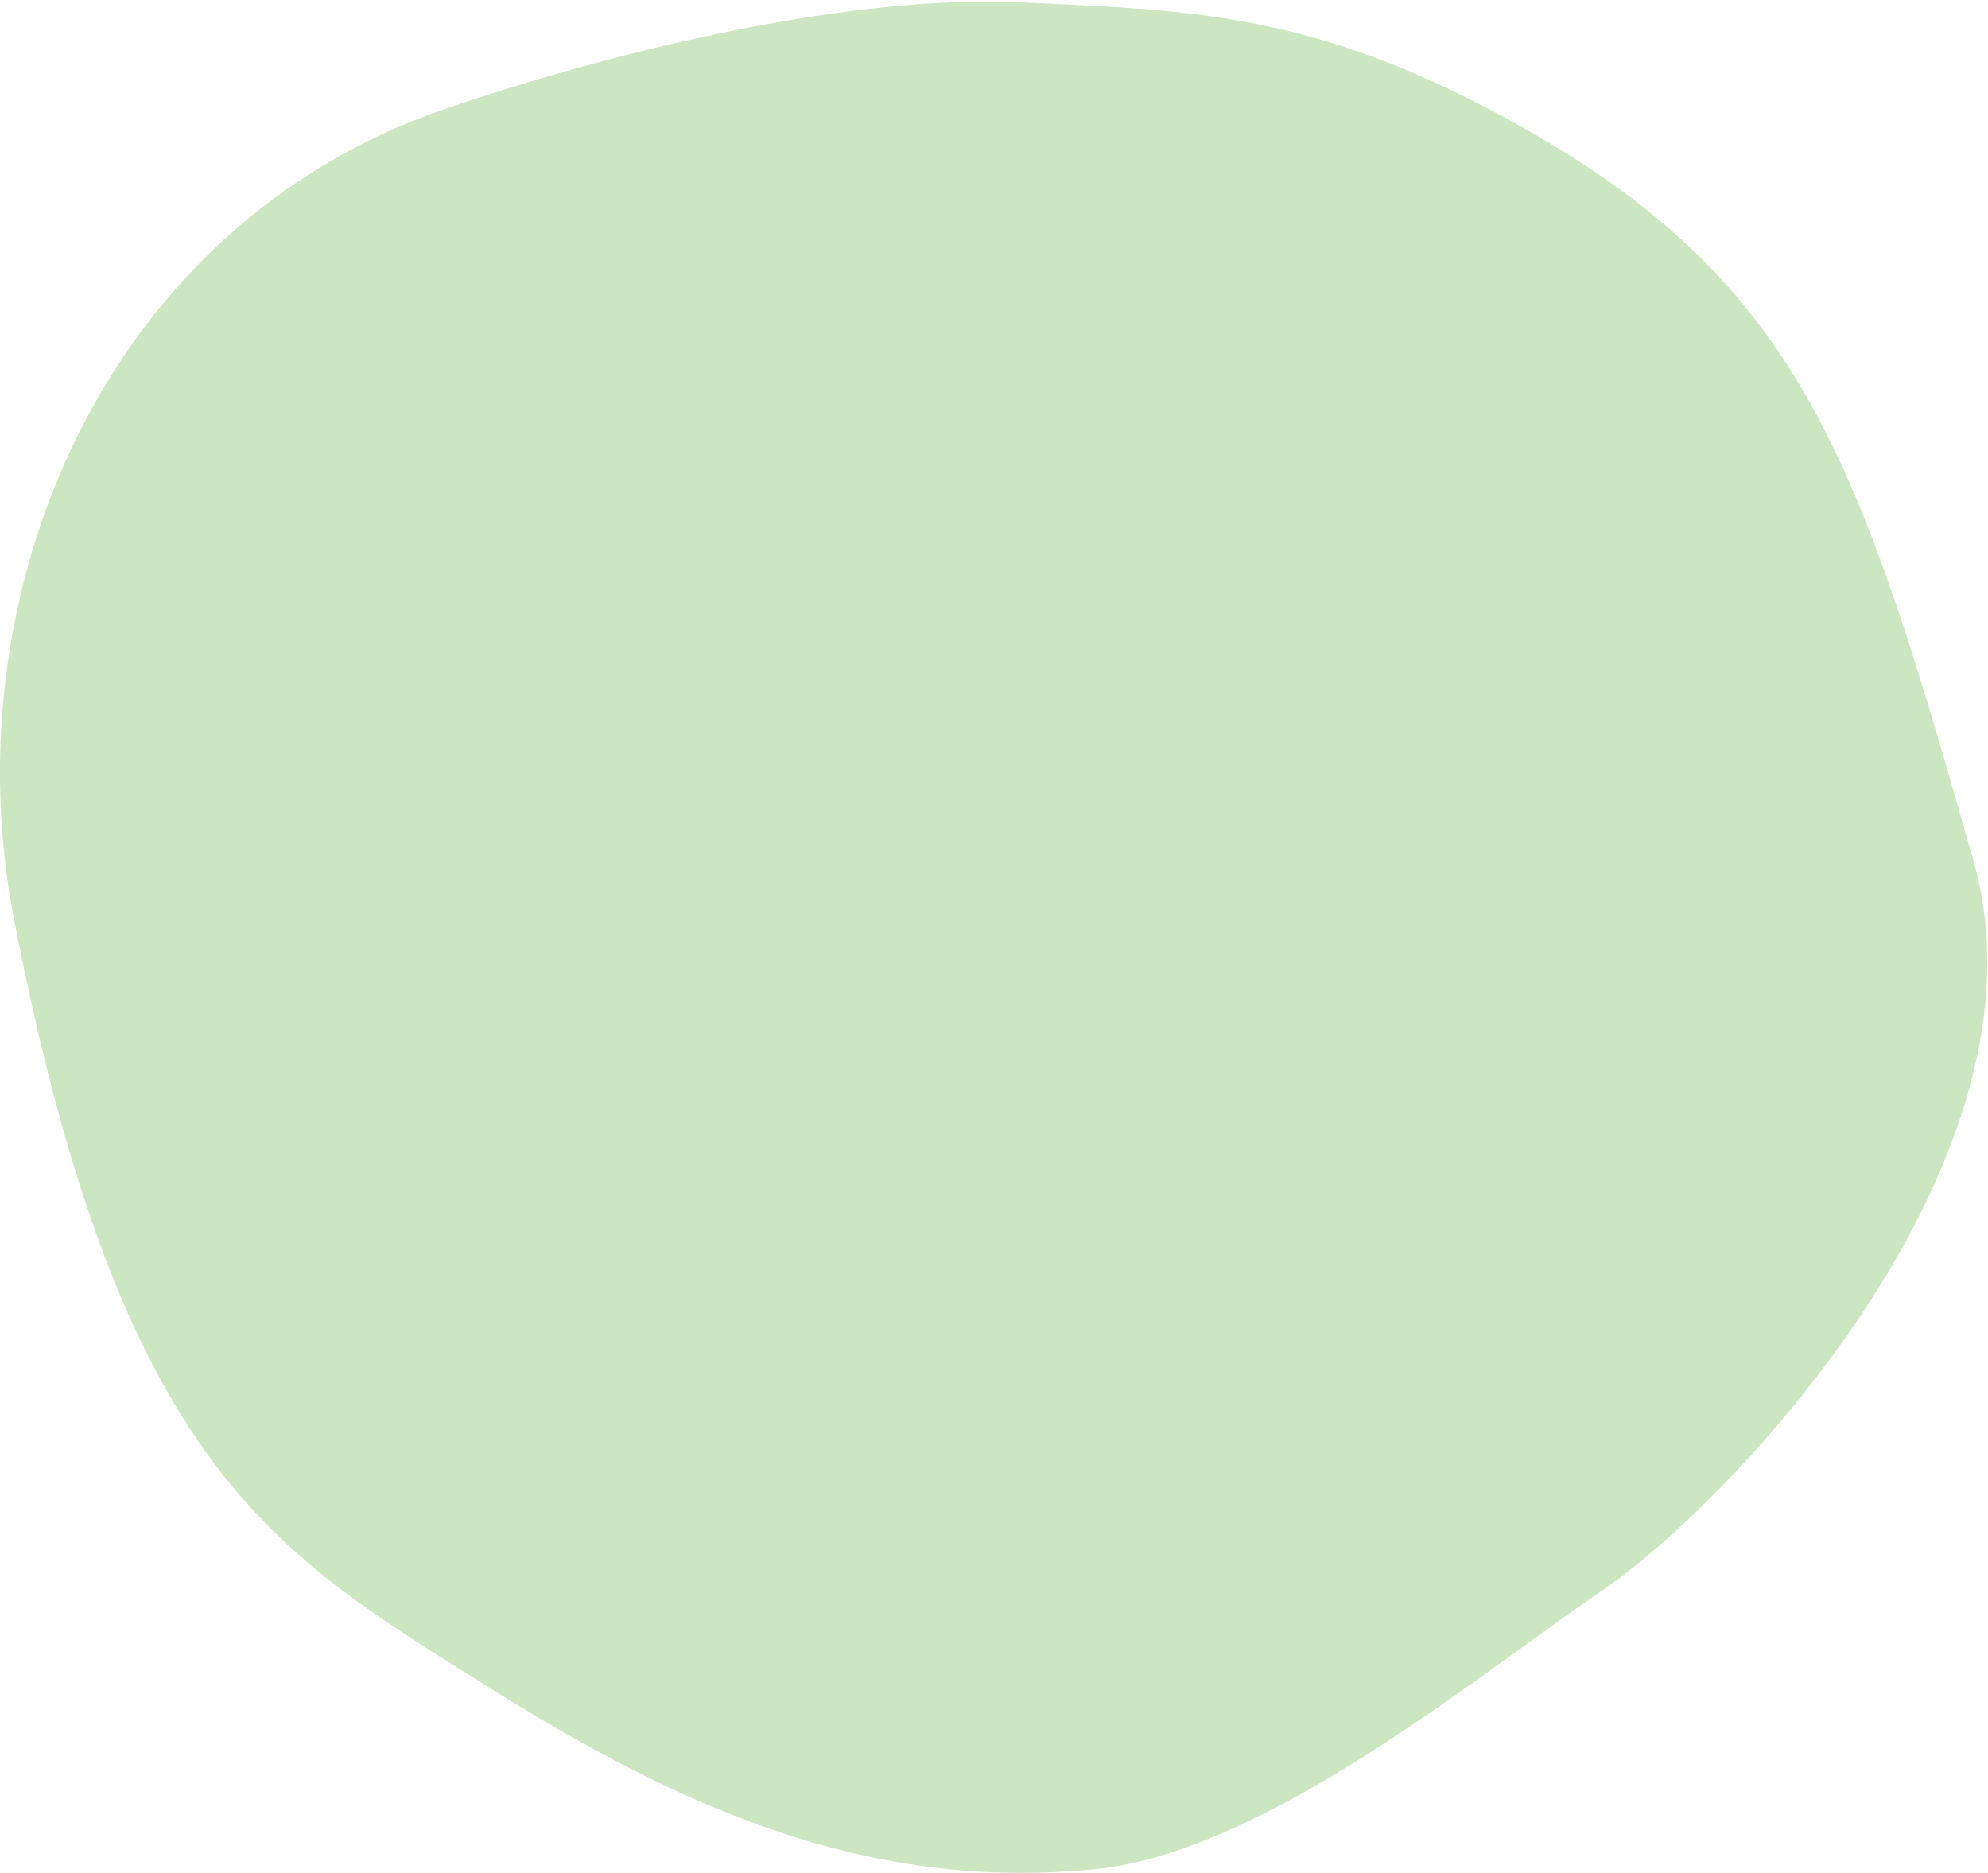 <svg width="1224" height="1153" viewBox="0 0 1224 1153" fill="none" xmlns="http://www.w3.org/2000/svg">
<path fill-rule="evenodd" clip-rule="evenodd" d="M8.601 565.696C-30.323 365.145 63.481 139.101 274.219 66.971C360.638 37.391 513.316 -4.115 630.125 1.508C735.814 6.596 815.201 6.913 948.297 84.732C1111.12 179.934 1147.01 290.101 1215.02 529.771C1267.36 714.2 1064.47 926.118 986.707 978.913C911.169 1030.2 779.695 1140.01 674.338 1150.62C532.391 1164.92 416.151 1110.89 300.784 1038.59C168.617 955.759 74.31 904.25 8.601 565.696Z" fill="#cce6c1"/>
</svg>
